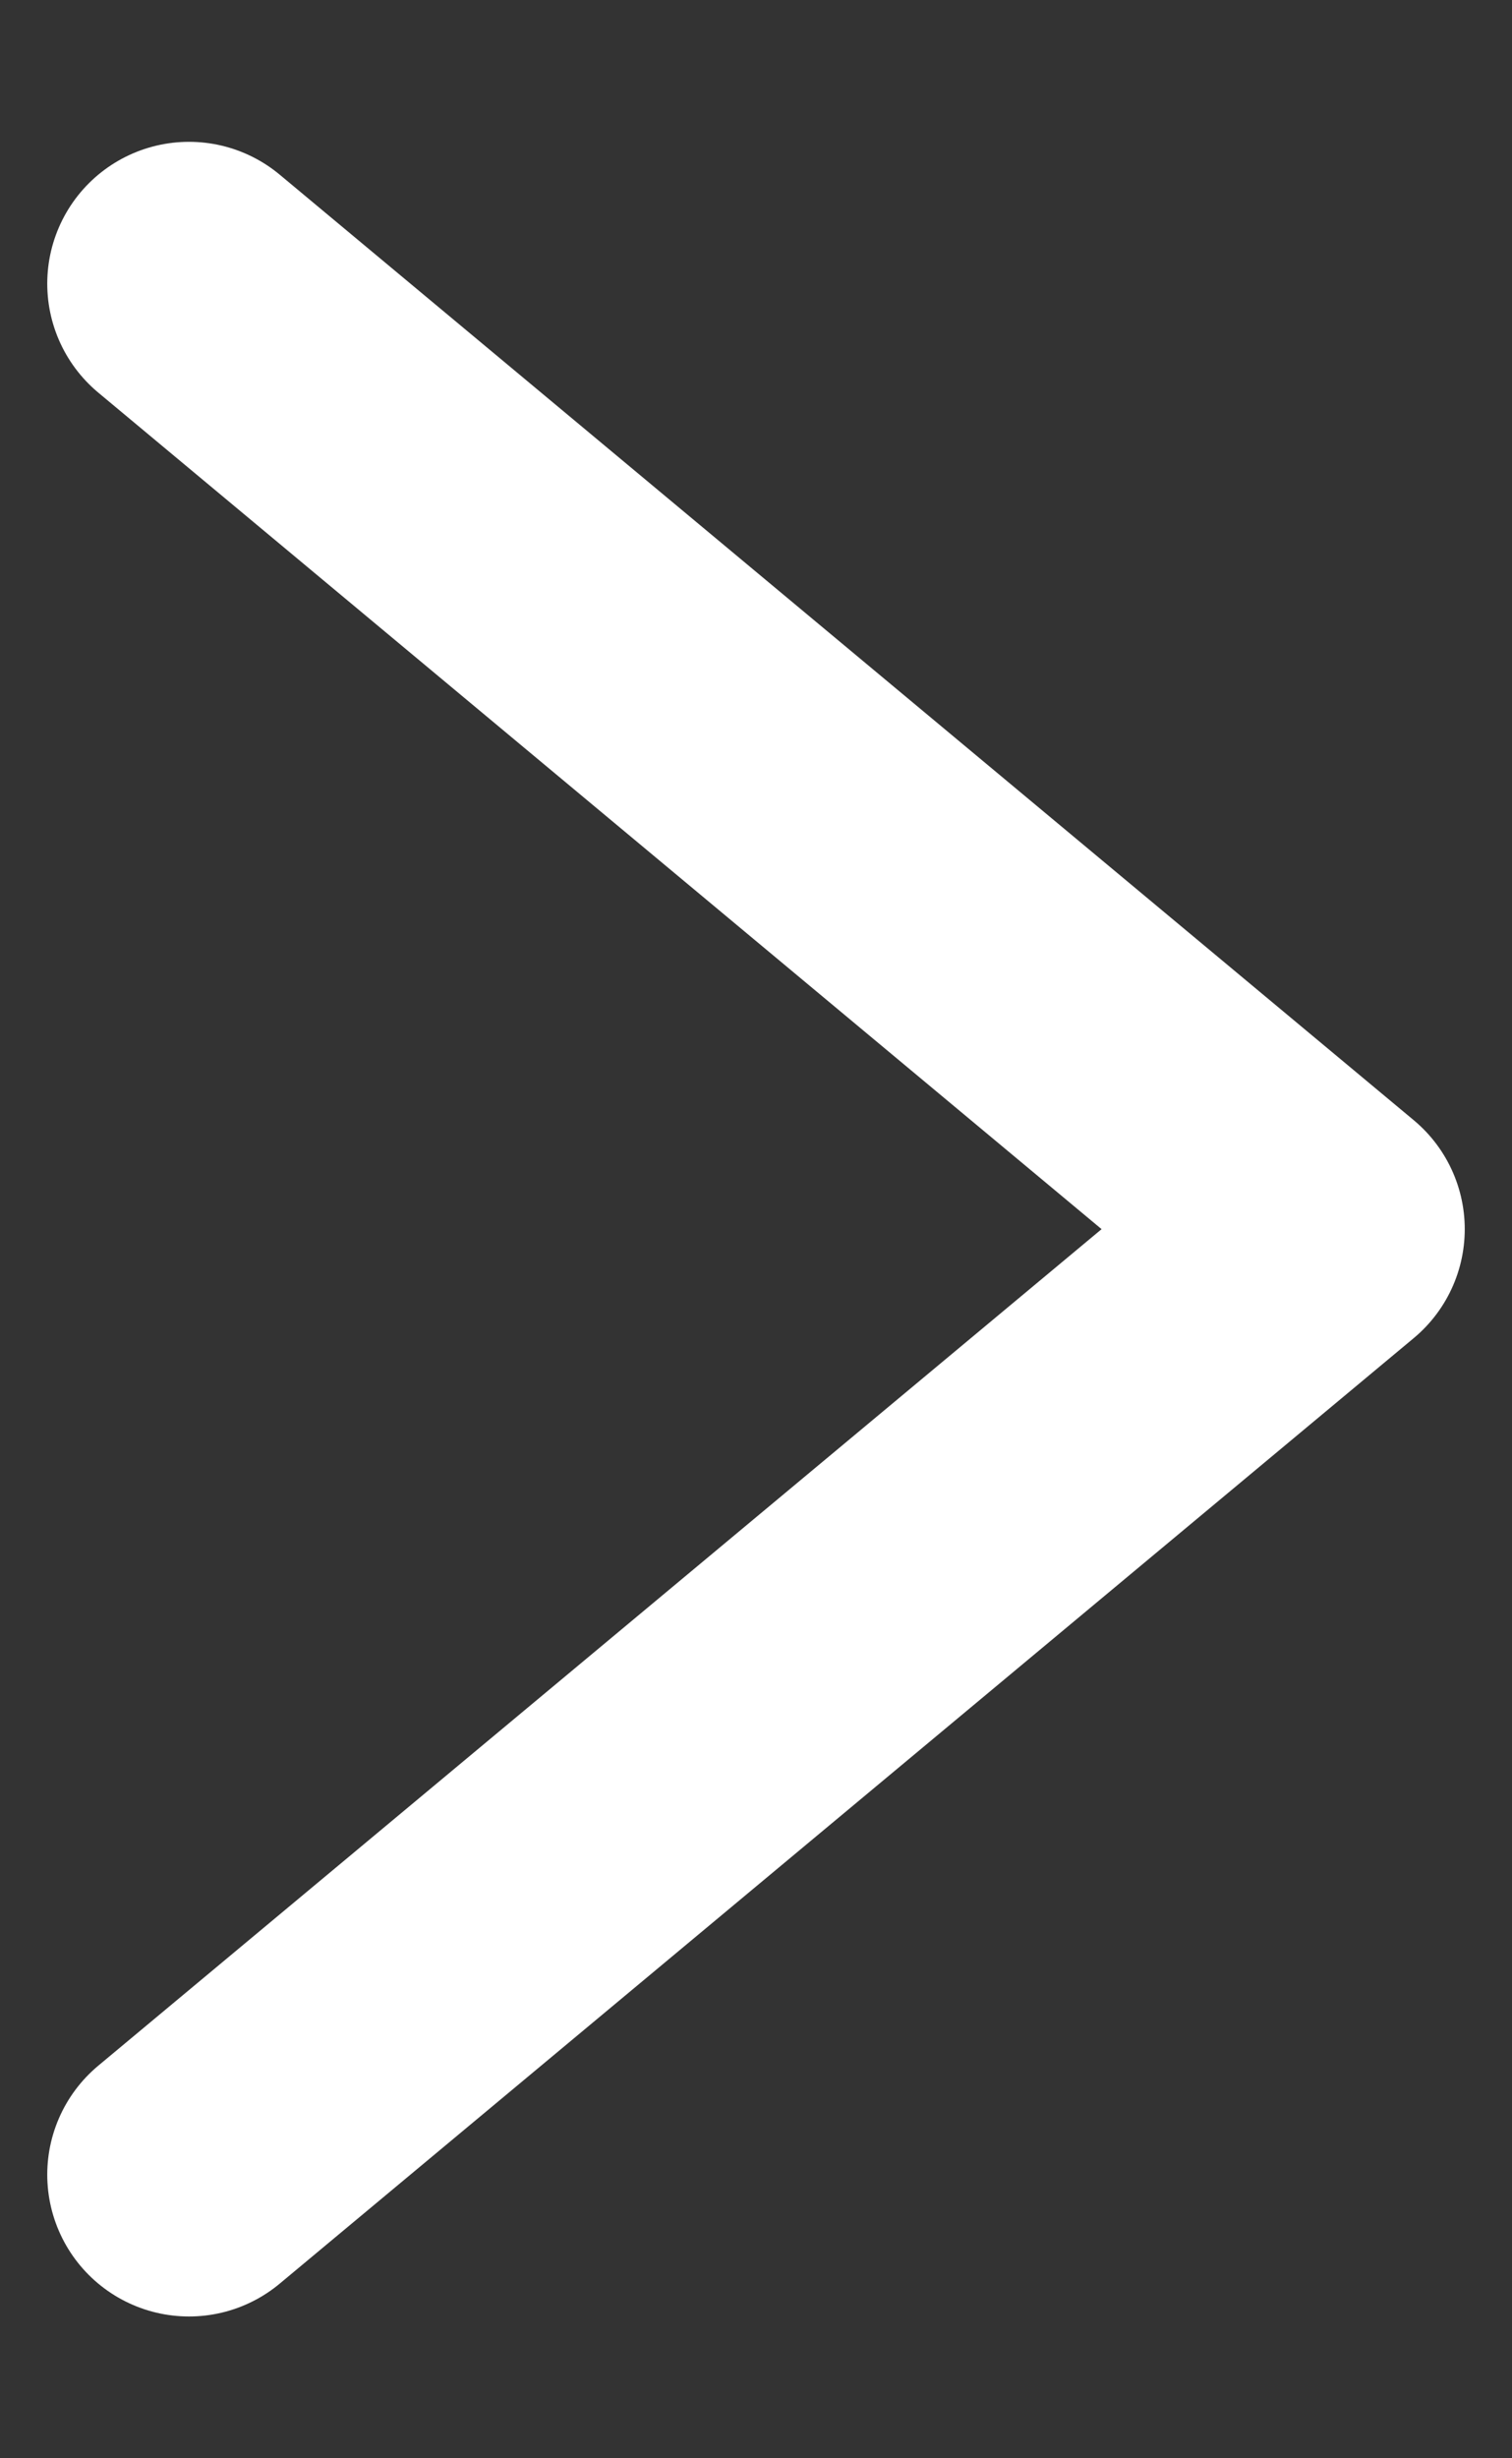<svg width="8" height="13" fill="none" xmlns="http://www.w3.org/2000/svg"><rect width="100%" height="100%" fill="#333333" stroke="none"/><path d="M1 11.5l6-5-6-5" stroke="#fffs" stroke-width="1.5" stroke-miterlimit="10" stroke-linecap="round" stroke-linejoin="round"/></svg>